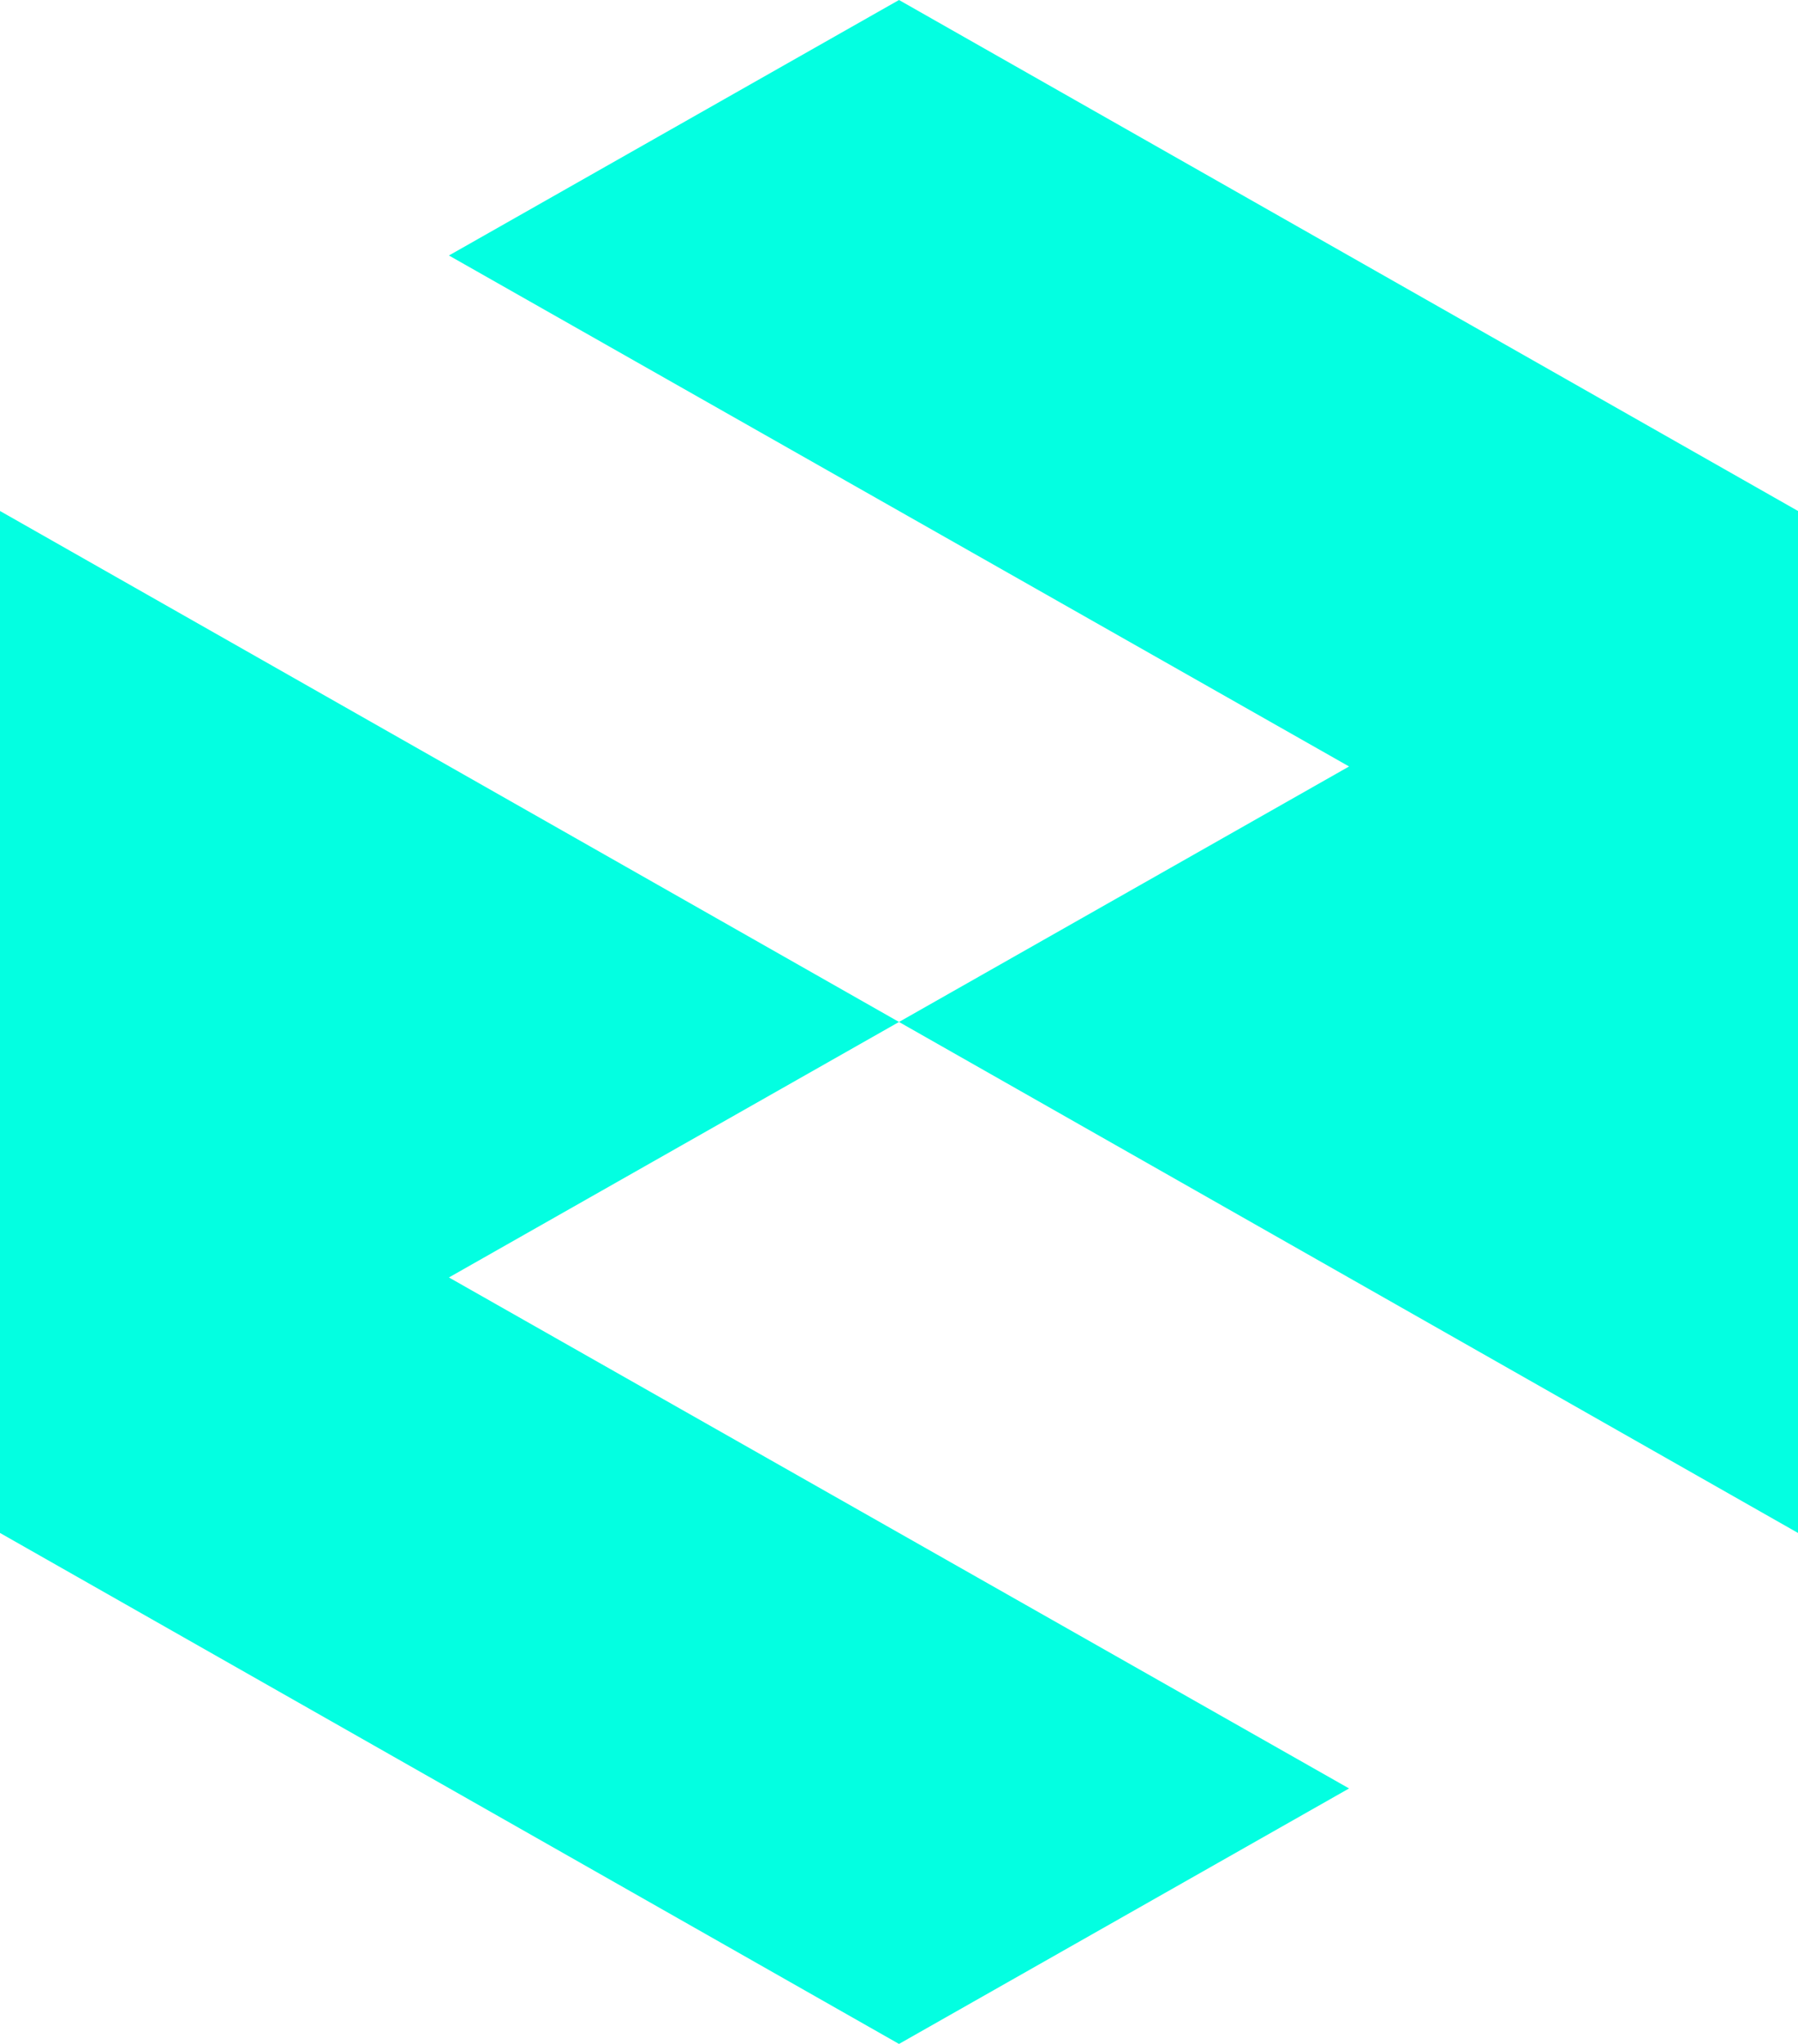 <svg width="44" height="50" viewBox="0 0 44 50" fill="none" xmlns="http://www.w3.org/2000/svg">
<path d="M44 37.5V12.5L22 0L10.986 6.25L33.014 18.75L22 25L0 12.5V37.5L22 50L33.014 43.75L10.986 31.25L22 25L44 37.5Z" fill="#03FFE1"/>
</svg>
